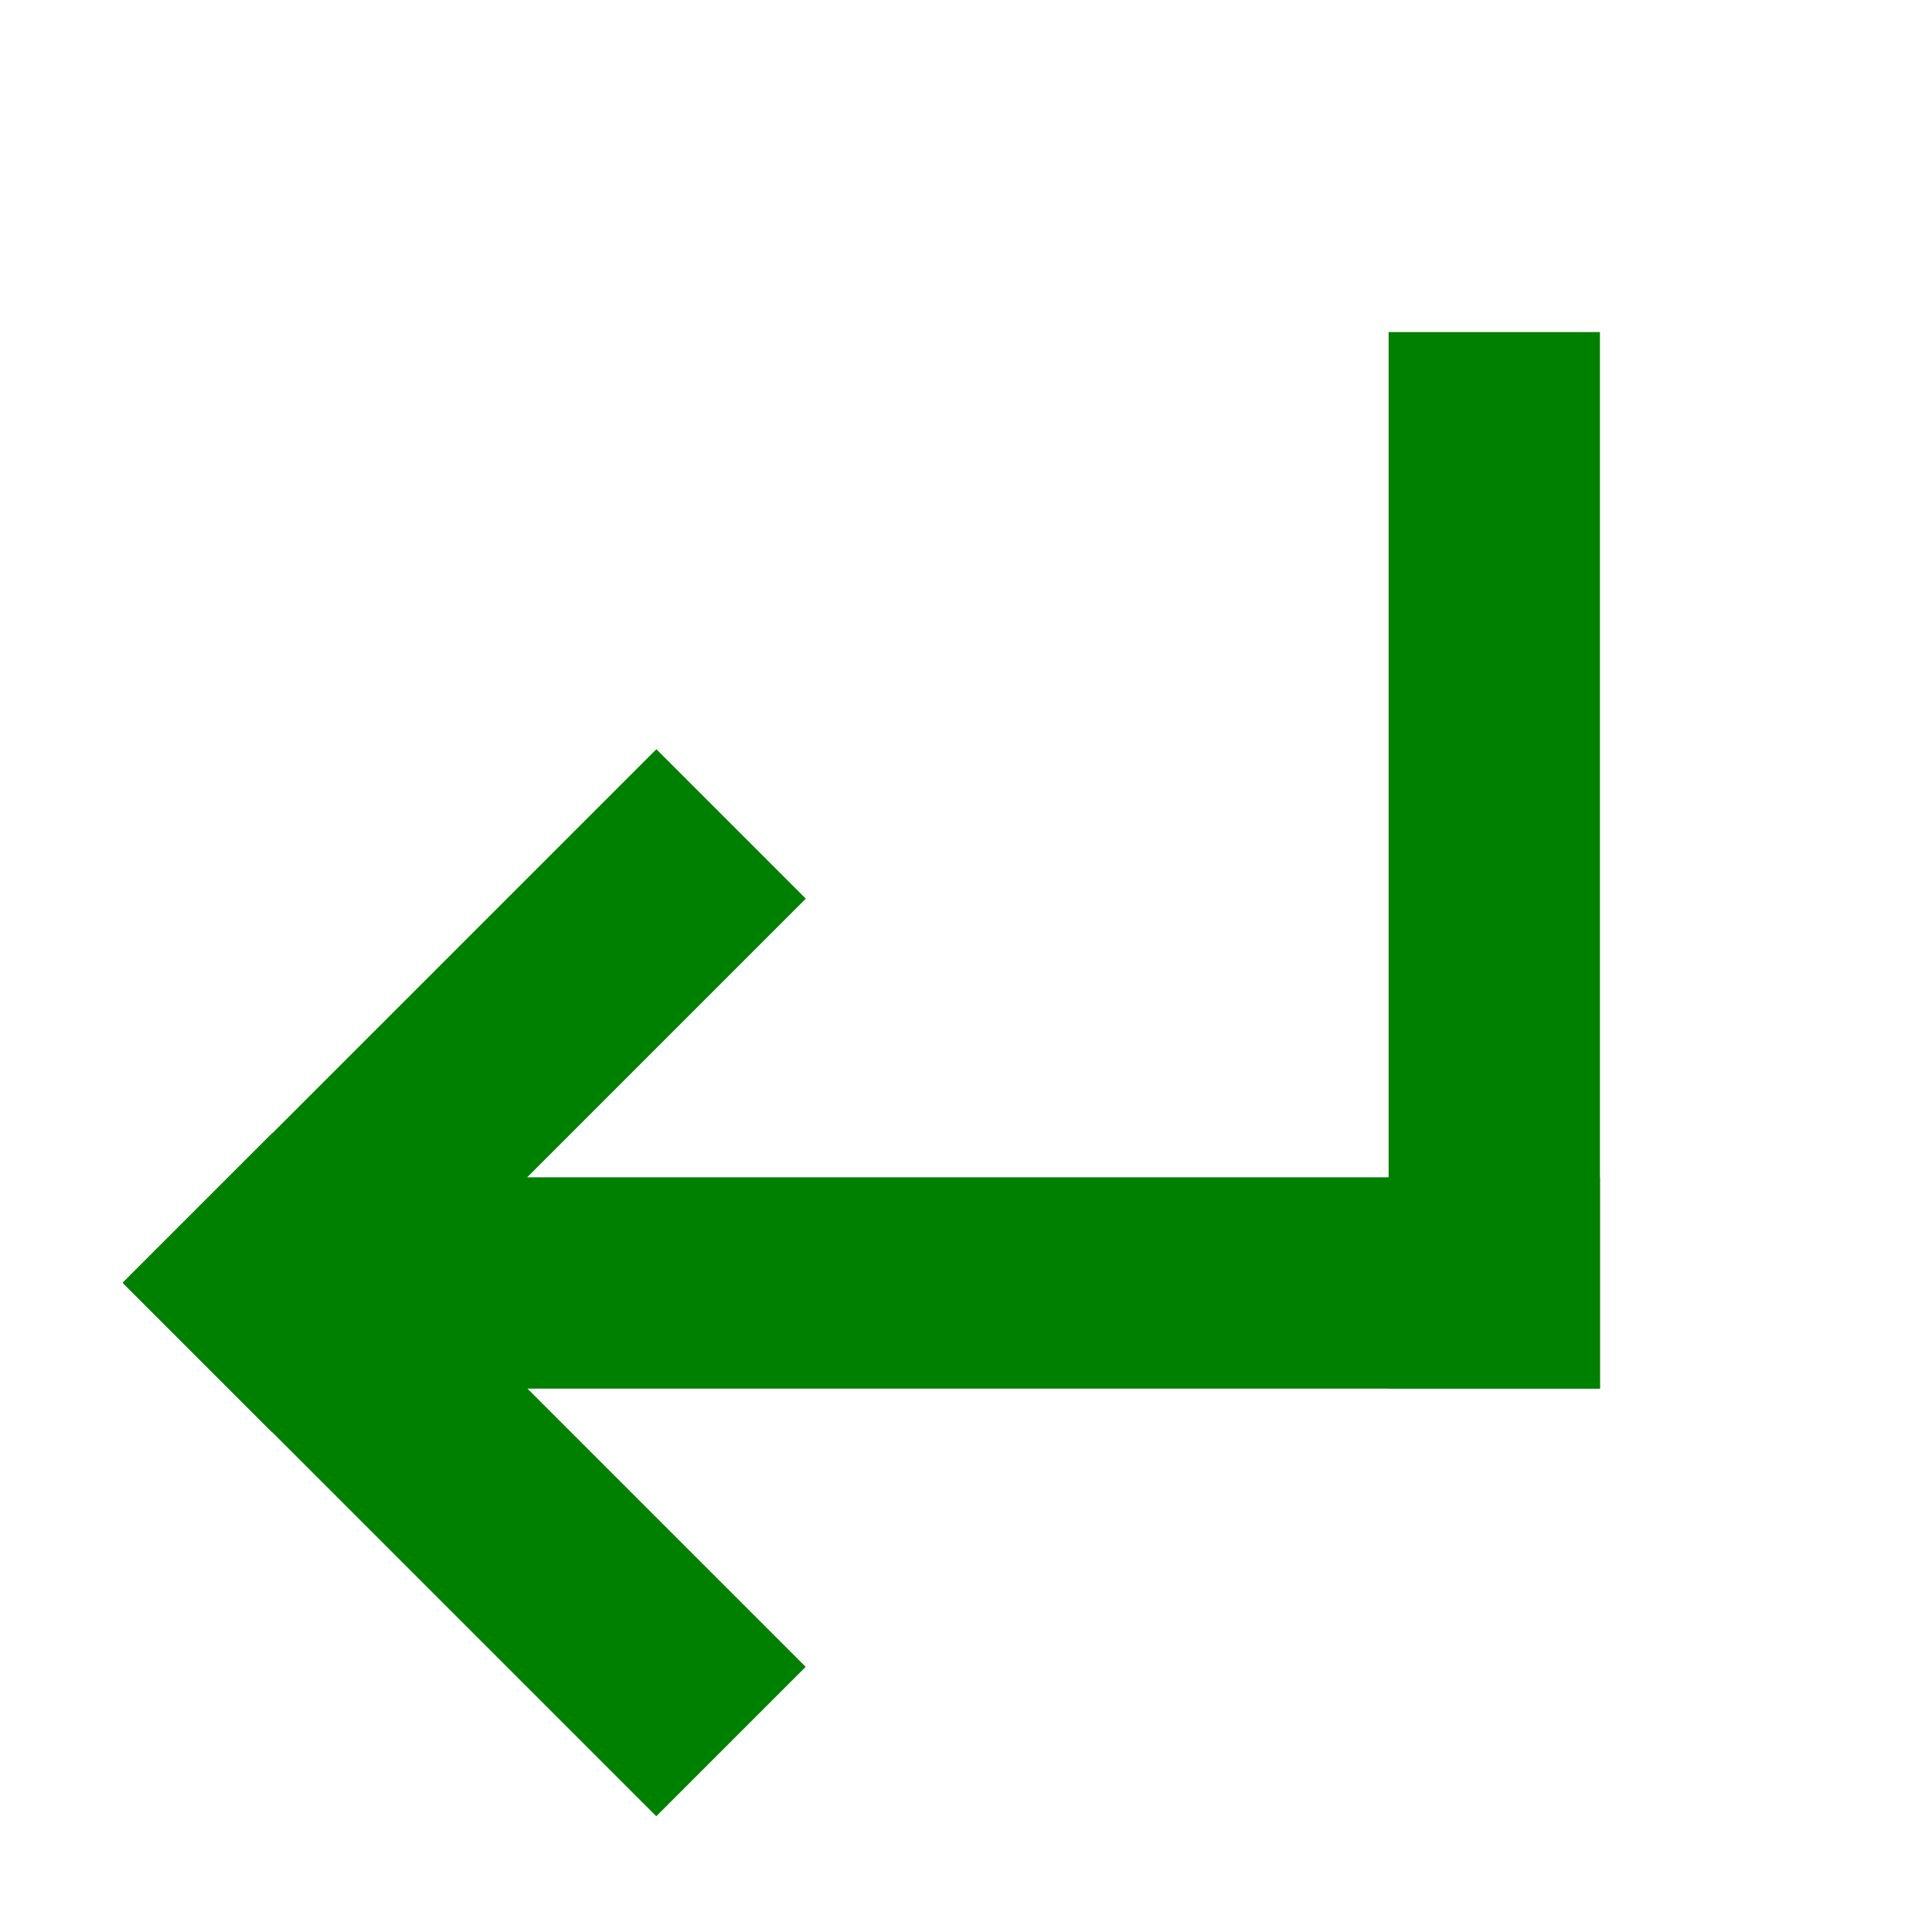 <?xml version="1.0" encoding="UTF-8" standalone="no"?>
<svg id="svg4136" xmlns:rdf="http://www.w3.org/1999/02/22-rdf-syntax-ns#" xmlns="http://www.w3.org/2000/svg" height="256" width="256" version="1.1" xmlns:cc="http://creativecommons.org/ns#" xmlns:dc="http://purl.org/dc/elements/1.1/" viewBox="0 0 256 256">
 <g id="layer1" fill="#008000">
  <rect id="rect4684" height="28" width="168" y="156" x="44"/>
  <rect id="rect4684-2" transform="rotate(-45)" height="28" width="100" y="131.7" x="-108.7"/>
  <rect id="rect4684-2-3" transform="matrix(.707 .707 .707 -.707 0 0)" height="28" width="100" y="-108.7" x="131.7"/>
  <rect id="rect4155" height="140" width="28" y="44" x="184"/>
 </g>
</svg>
